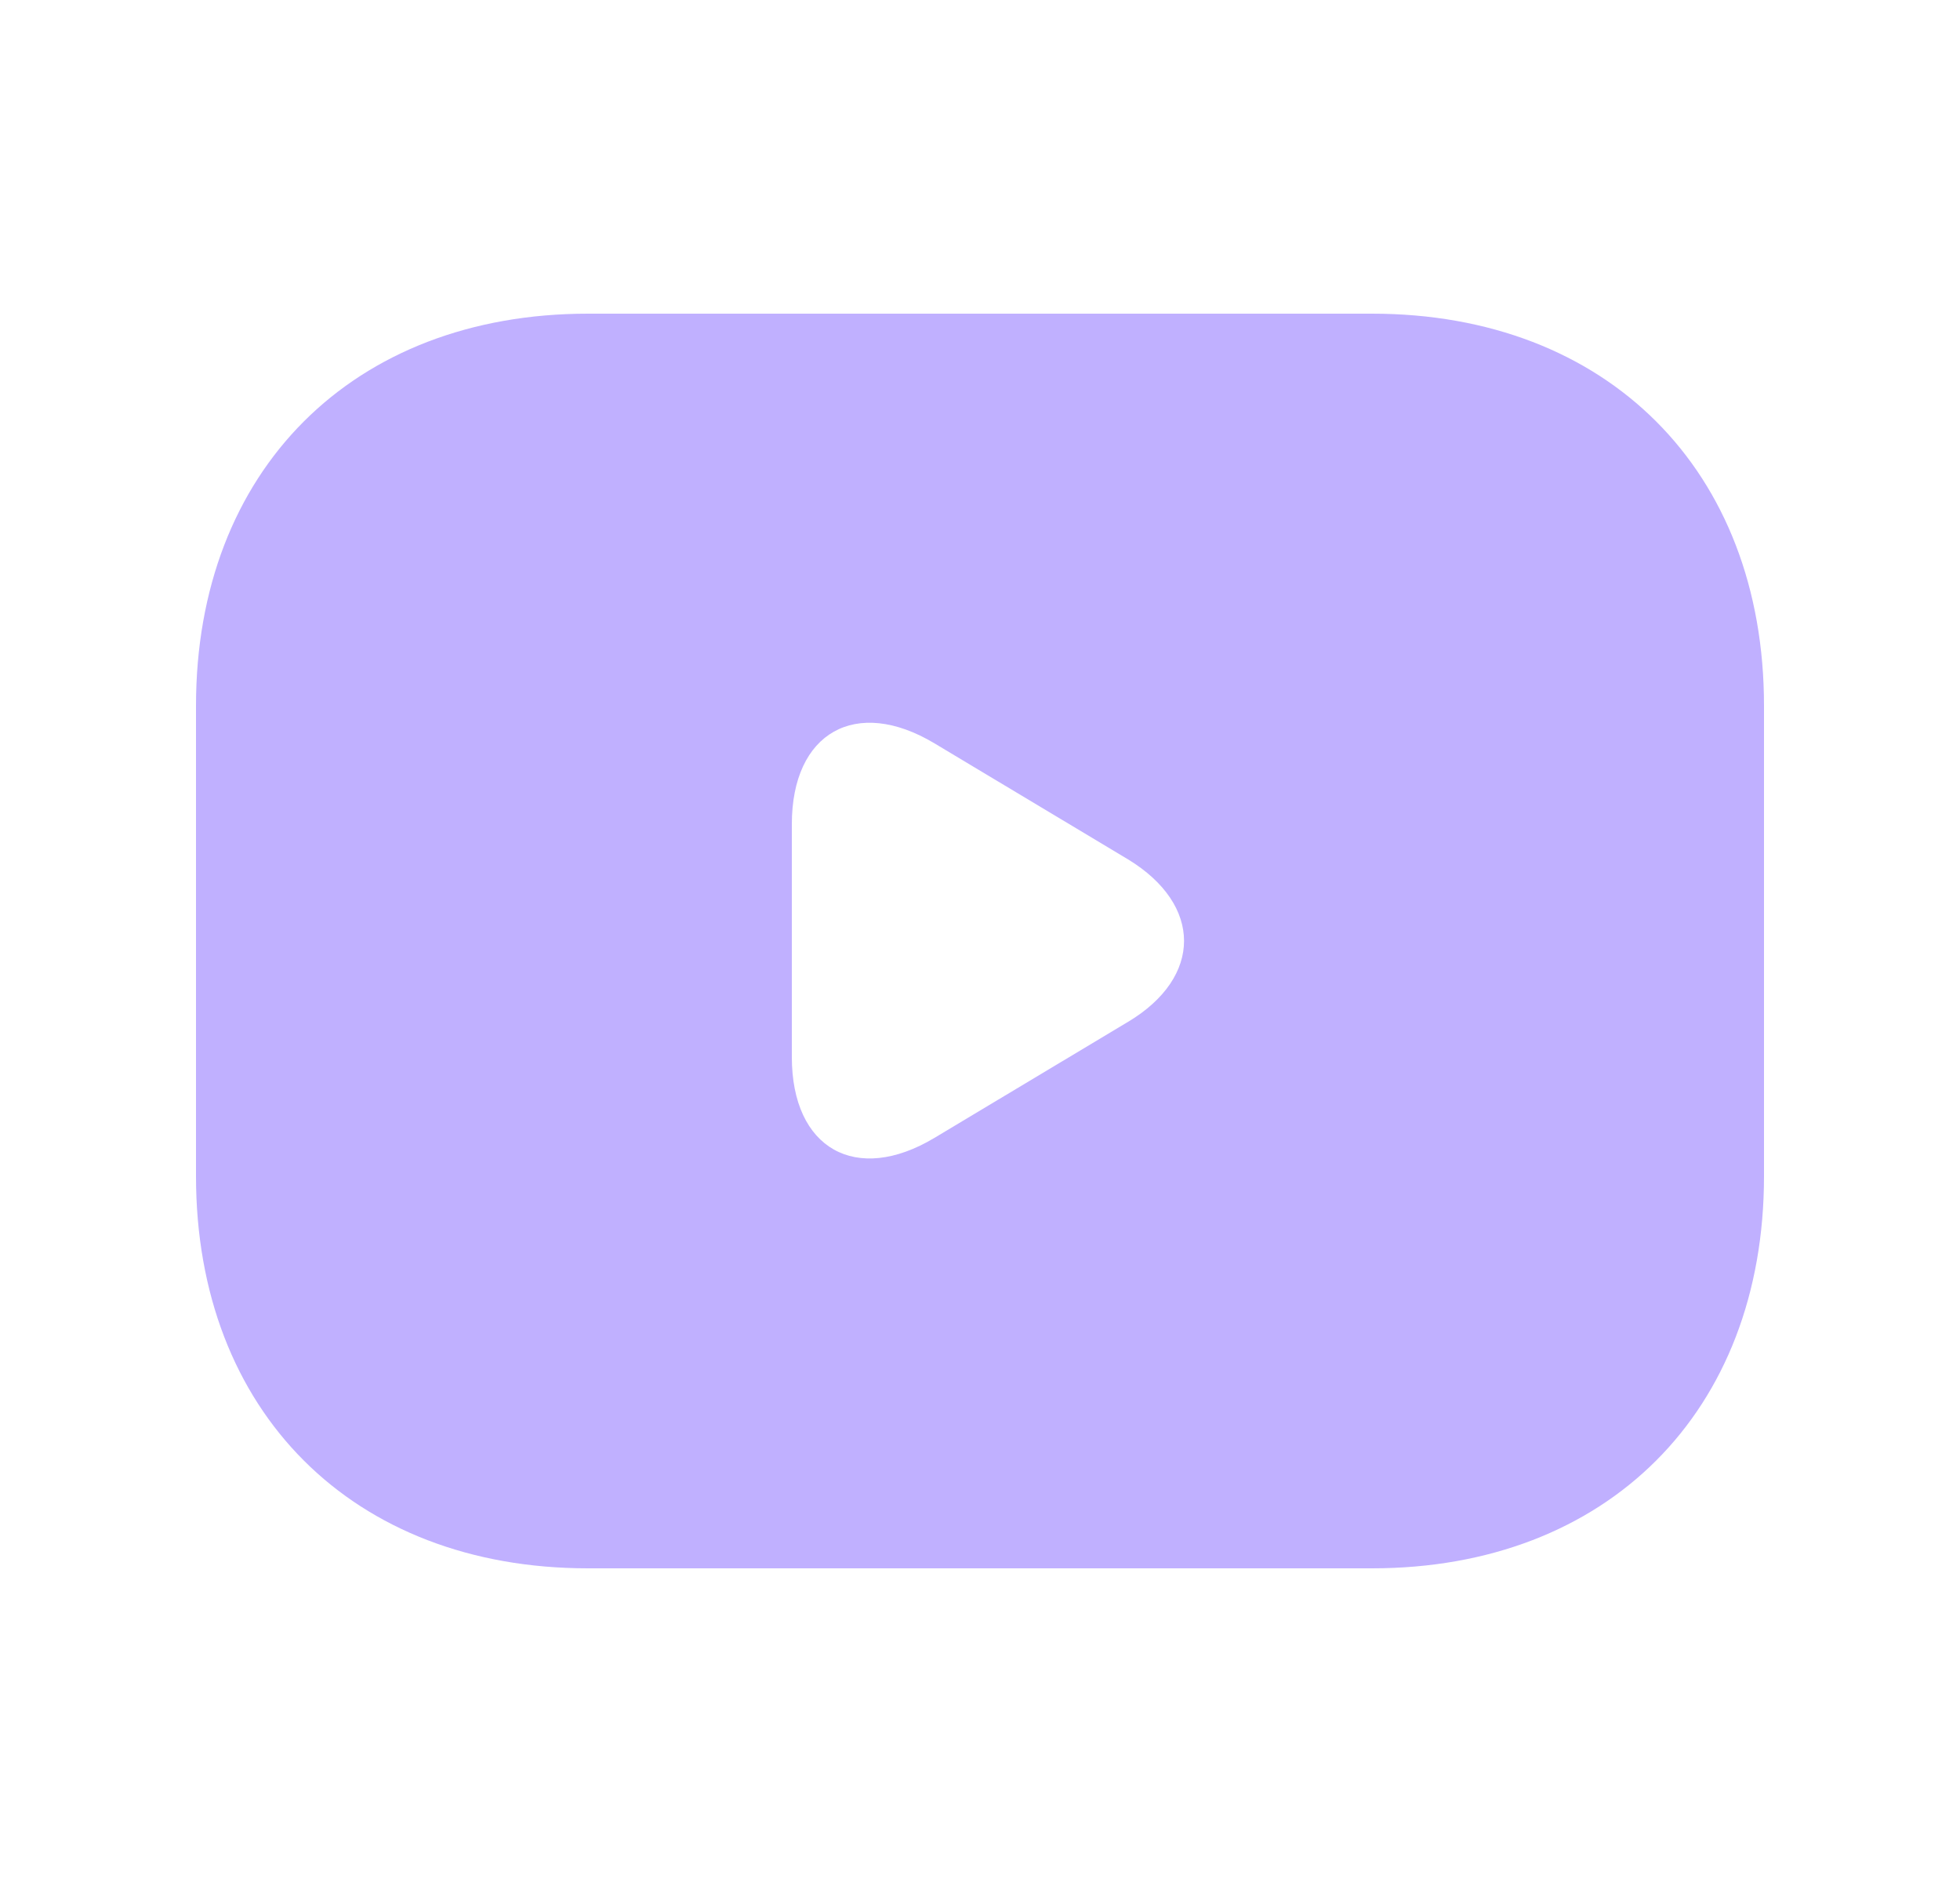 <svg width="25" height="24" viewBox="0 0 25 24" fill="none" xmlns="http://www.w3.org/2000/svg">
<path d="M17.5 4H7.5C4.5 4 2.5 6 2.5 9V15C2.5 18 4.5 20 7.5 20H17.5C20.5 20 22.5 18 22.5 15V9C22.5 6 20.5 4 17.5 4ZM14.39 13.03L11.92 14.51C10.92 15.11 10.1 14.65 10.1 13.48V10.51C10.1 9.34 10.92 8.88 11.92 9.48L14.39 10.96C15.34 11.54 15.34 12.46 14.39 13.03Z" fill="#C0B0FF"/>
</svg>
